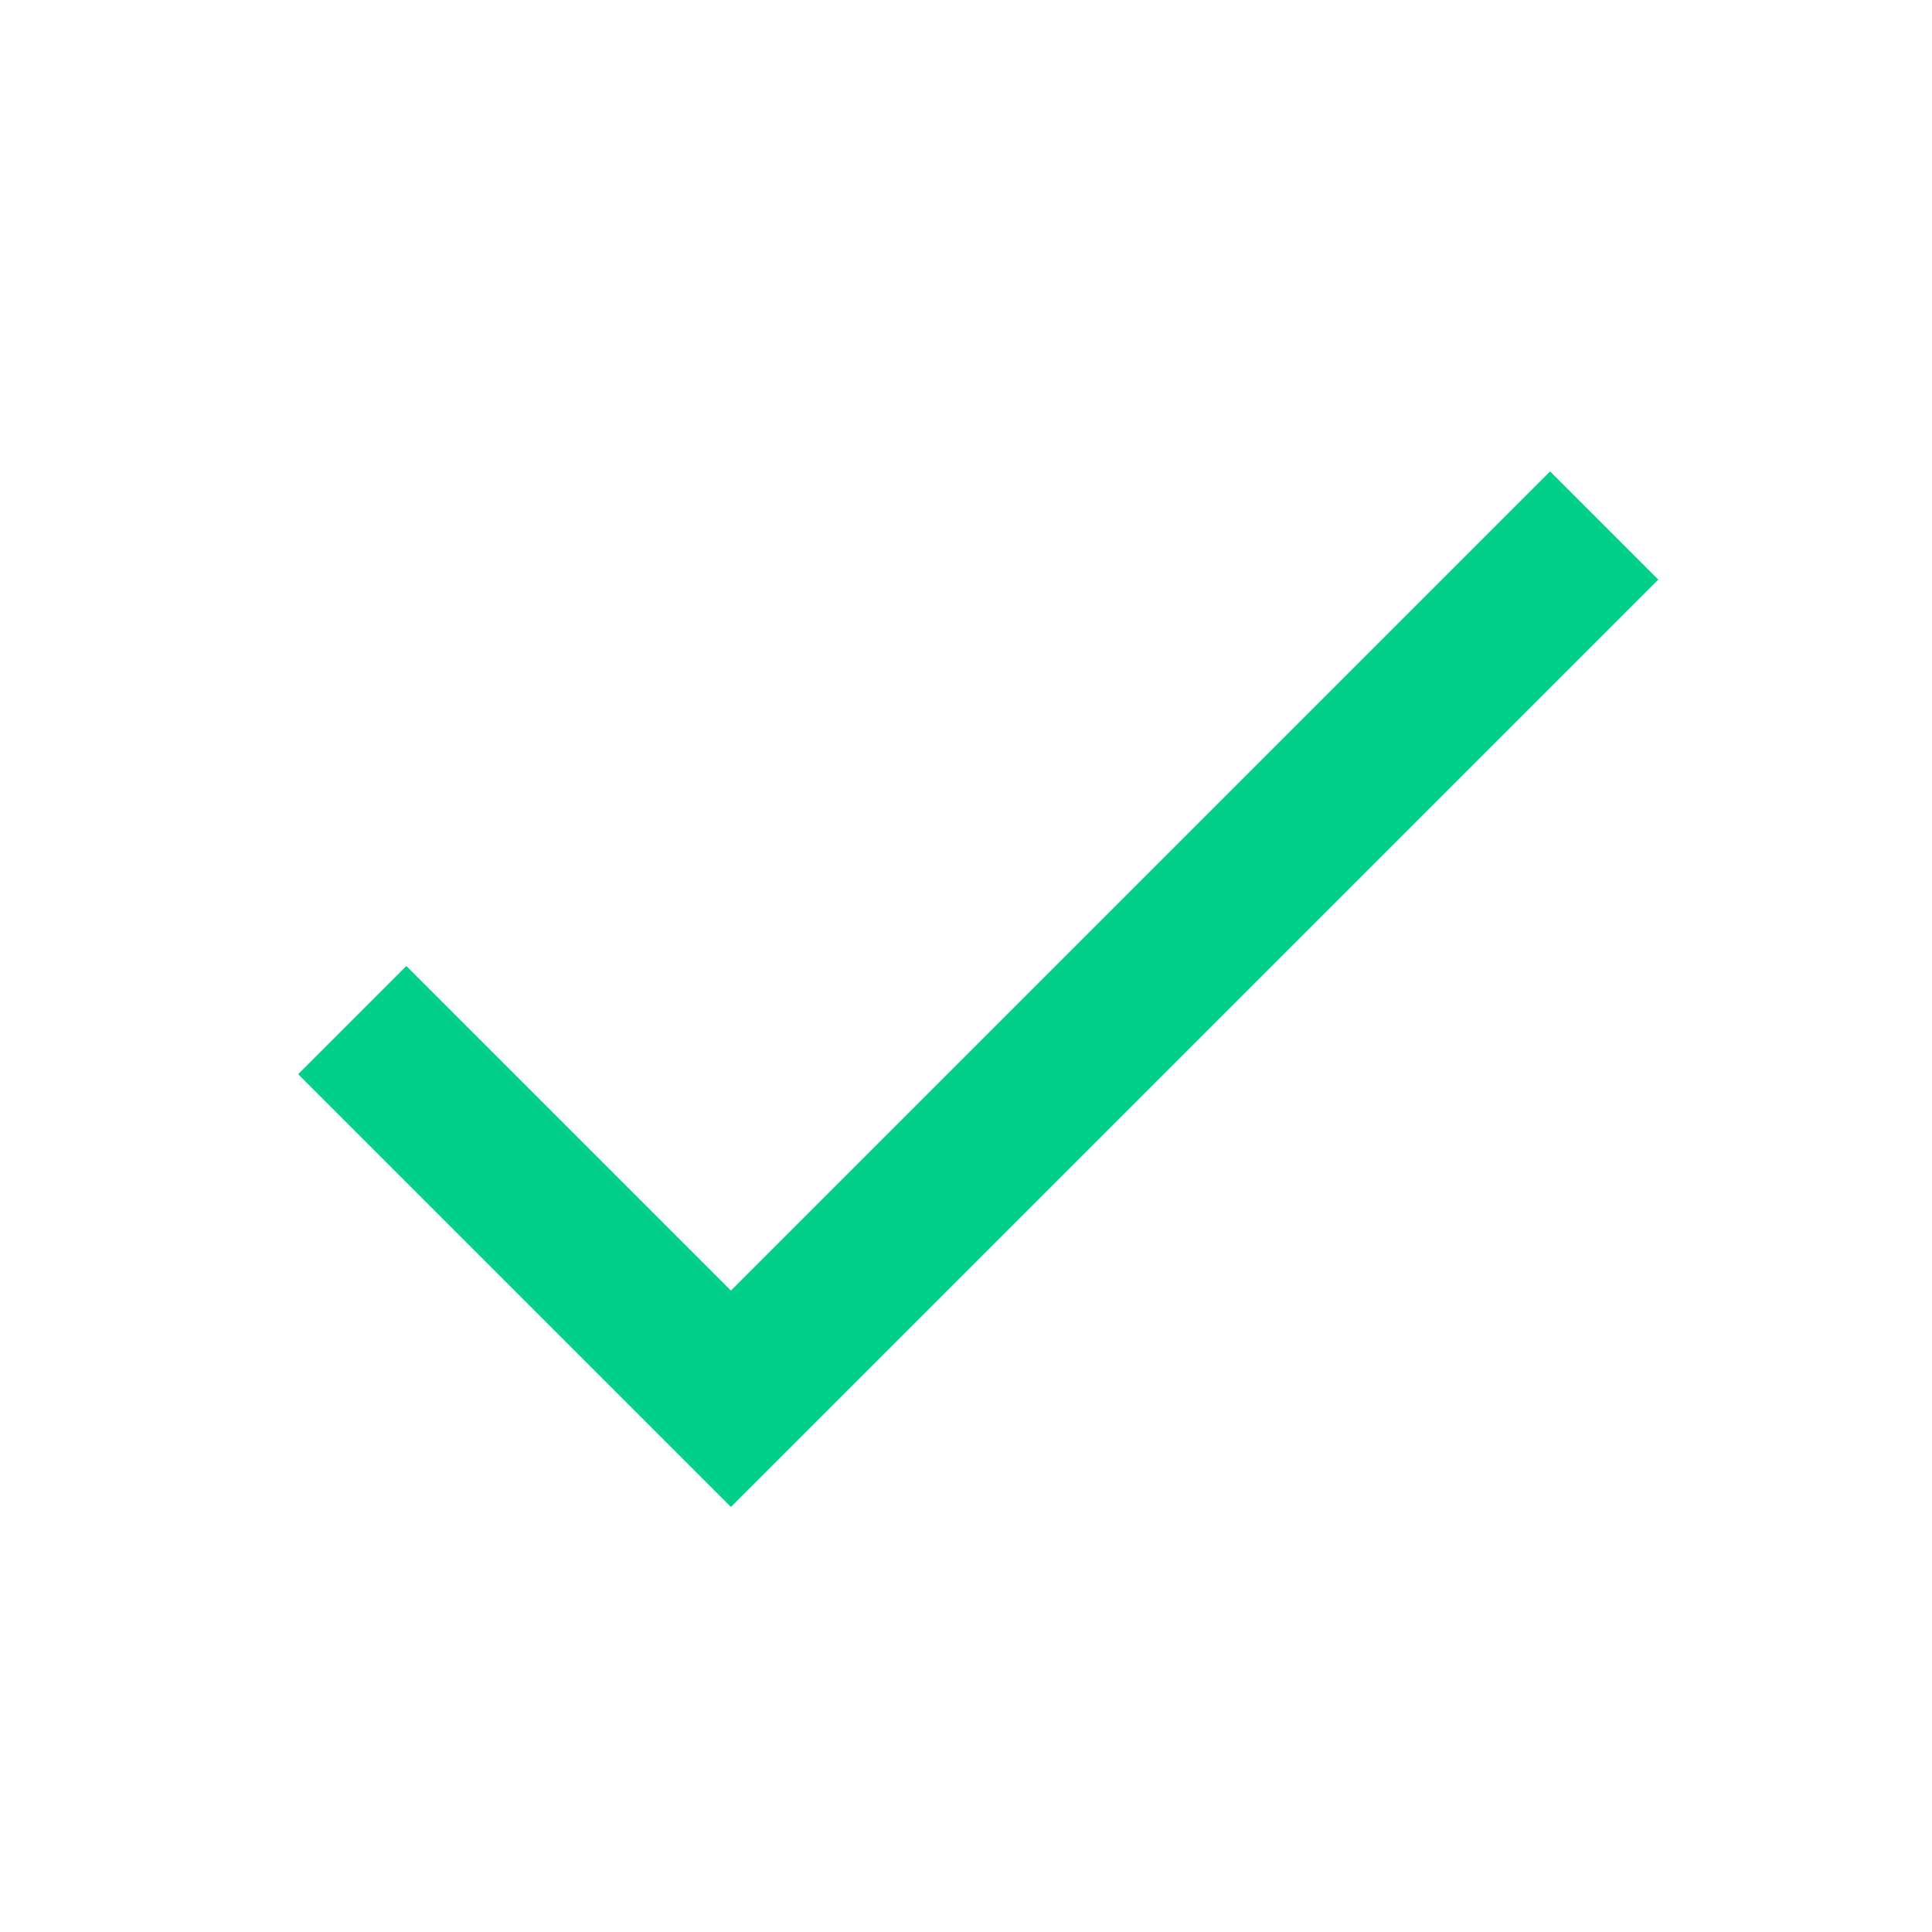 <svg width="24" height="24" viewBox="0 0 24 24" fill="none" xmlns="http://www.w3.org/2000/svg">
<path d="M9.08 16.032L5.048 12L3.704 13.344L9.08 18.72L20.6 7.2L19.256 5.856L9.08 16.032Z" fill="#00D08A"/>
</svg>
